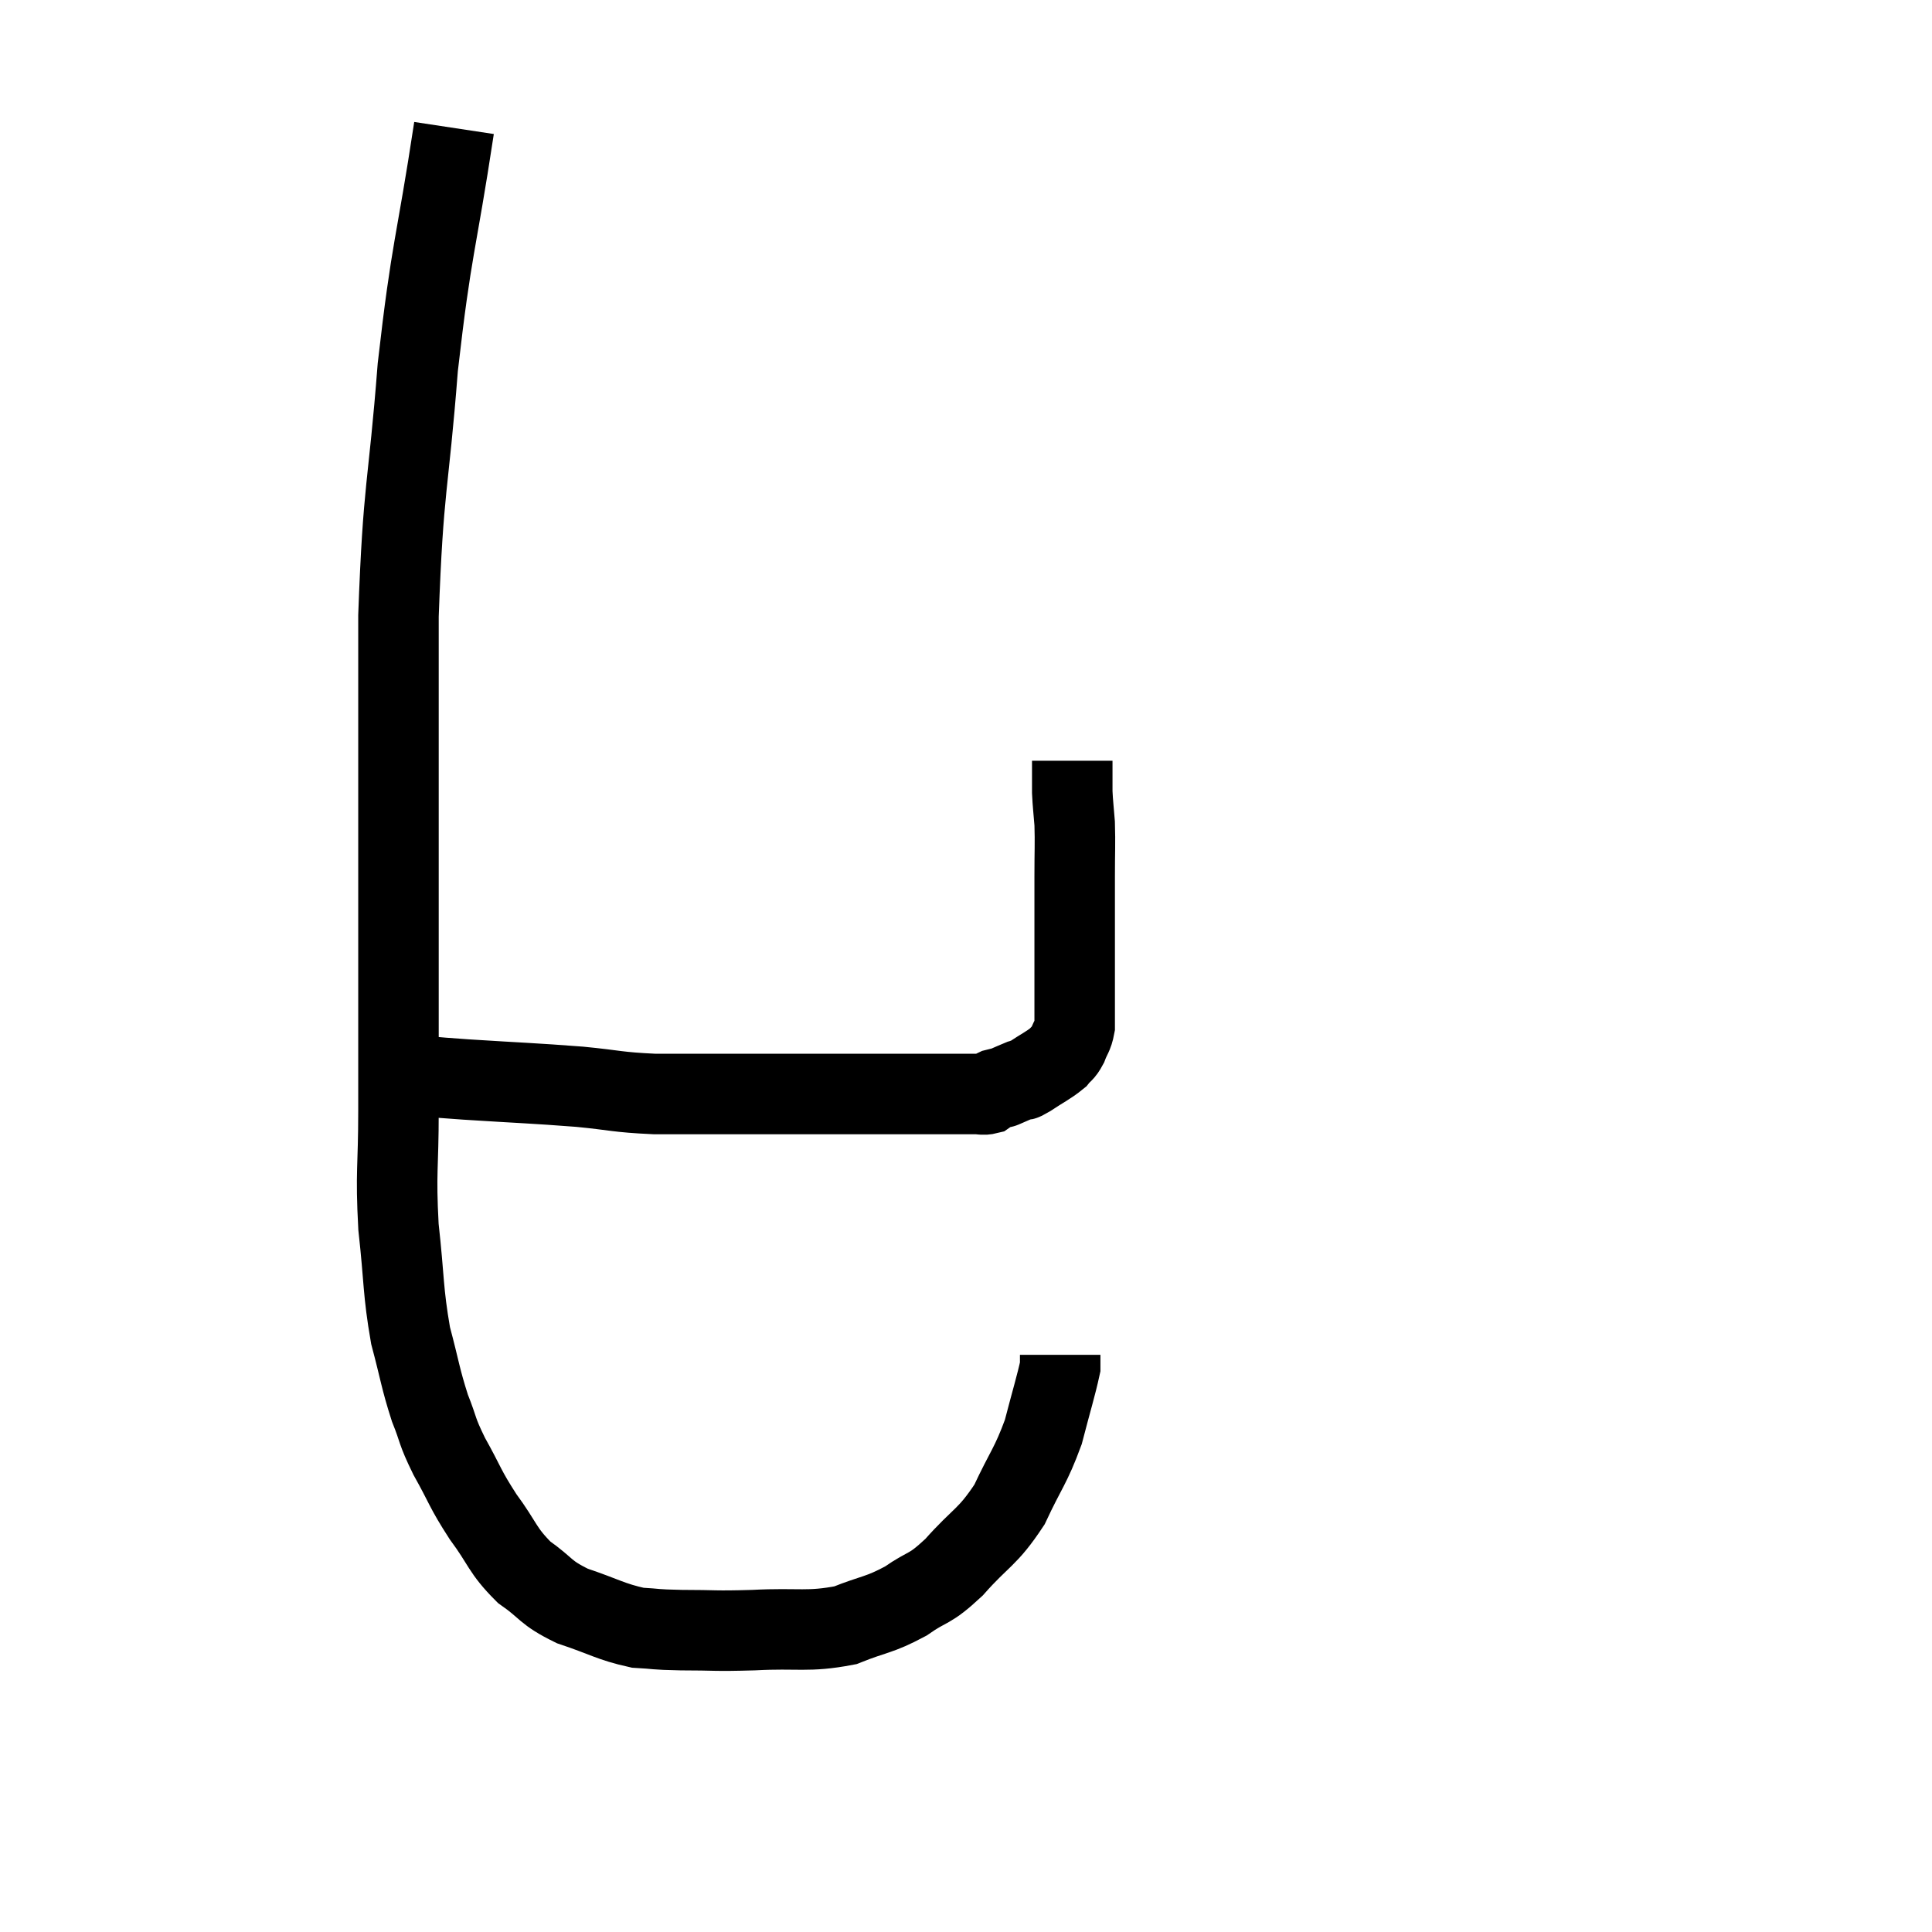 <svg width="48" height="48" viewBox="0 0 48 48" xmlns="http://www.w3.org/2000/svg"><path d="M 11.28 3.18 C 10.83 6.15, 10.725 6.09, 10.38 9.12 C 10.14 12.21, 10.02 11.985, 9.9 15.3 C 9.9 18.84, 9.9 19.305, 9.9 22.38 C 9.9 24.99, 9.9 25.575, 9.9 27.6 C 9.9 29.04, 9.825 29.085, 9.9 30.48 C 10.05 31.83, 10.005 32.055, 10.2 33.18 C 10.44 34.08, 10.44 34.23, 10.68 34.98 C 10.92 35.58, 10.83 35.505, 11.16 36.18 C 11.58 36.93, 11.535 36.96, 12 37.68 C 12.51 38.37, 12.465 38.505, 13.02 39.06 C 13.62 39.48, 13.515 39.555, 14.22 39.9 C 15.03 40.17, 15.165 40.29, 15.84 40.44 C 16.38 40.47, 16.2 40.485, 16.92 40.5 C 17.82 40.5, 17.7 40.53, 18.72 40.5 C 19.86 40.44, 20.055 40.56, 21 40.38 C 21.75 40.08, 21.825 40.14, 22.5 39.78 C 23.1 39.36, 23.055 39.54, 23.7 38.94 C 24.39 38.16, 24.525 38.22, 25.08 37.38 C 25.5 36.48, 25.605 36.435, 25.92 35.58 C 26.13 34.77, 26.235 34.44, 26.34 33.96 C 26.34 33.81, 26.34 33.735, 26.34 33.66 C 26.34 33.66, 26.34 33.66, 26.34 33.66 L 26.34 33.66" fill="none" stroke="black" stroke-width="2"></path><path d="M 10.14 26.7 C 10.86 26.76, 10.515 26.745, 11.58 26.82 C 12.99 26.91, 13.23 26.91, 14.4 27 C 15.33 27.09, 15.3 27.135, 16.26 27.18 C 17.25 27.18, 17.37 27.18, 18.24 27.18 C 18.99 27.18, 19.02 27.18, 19.74 27.18 C 20.43 27.18, 20.61 27.18, 21.12 27.18 C 21.45 27.18, 21.39 27.18, 21.78 27.18 C 22.23 27.18, 22.23 27.18, 22.68 27.18 C 23.13 27.18, 23.19 27.18, 23.58 27.18 C 23.91 27.18, 24 27.18, 24.24 27.18 C 24.39 27.18, 24.42 27.21, 24.54 27.18 C 24.63 27.12, 24.615 27.105, 24.72 27.06 C 24.84 27.03, 24.9 27.015, 24.96 27 C 24.96 27, 24.855 27.045, 24.96 27 C 25.17 26.91, 25.23 26.88, 25.38 26.82 C 25.47 26.79, 25.335 26.895, 25.56 26.76 C 25.92 26.52, 26.04 26.475, 26.28 26.28 C 26.4 26.13, 26.415 26.175, 26.52 25.98 C 26.61 25.74, 26.655 25.74, 26.7 25.5 C 26.7 25.26, 26.7 25.335, 26.7 25.02 C 26.7 24.63, 26.7 24.735, 26.7 24.24 C 26.7 23.64, 26.7 23.655, 26.7 23.04 C 26.7 22.41, 26.7 22.425, 26.7 21.78 C 26.7 21.12, 26.715 20.985, 26.7 20.46 C 26.67 20.07, 26.655 19.995, 26.64 19.68 C 26.64 19.44, 26.64 19.32, 26.64 19.2 C 26.64 19.2, 26.64 19.275, 26.64 19.2 C 26.64 19.05, 26.64 18.975, 26.64 18.9 C 26.64 18.9, 26.64 18.9, 26.64 18.9 L 26.64 18.9" fill="none" stroke="black" stroke-width="2"></path></svg>